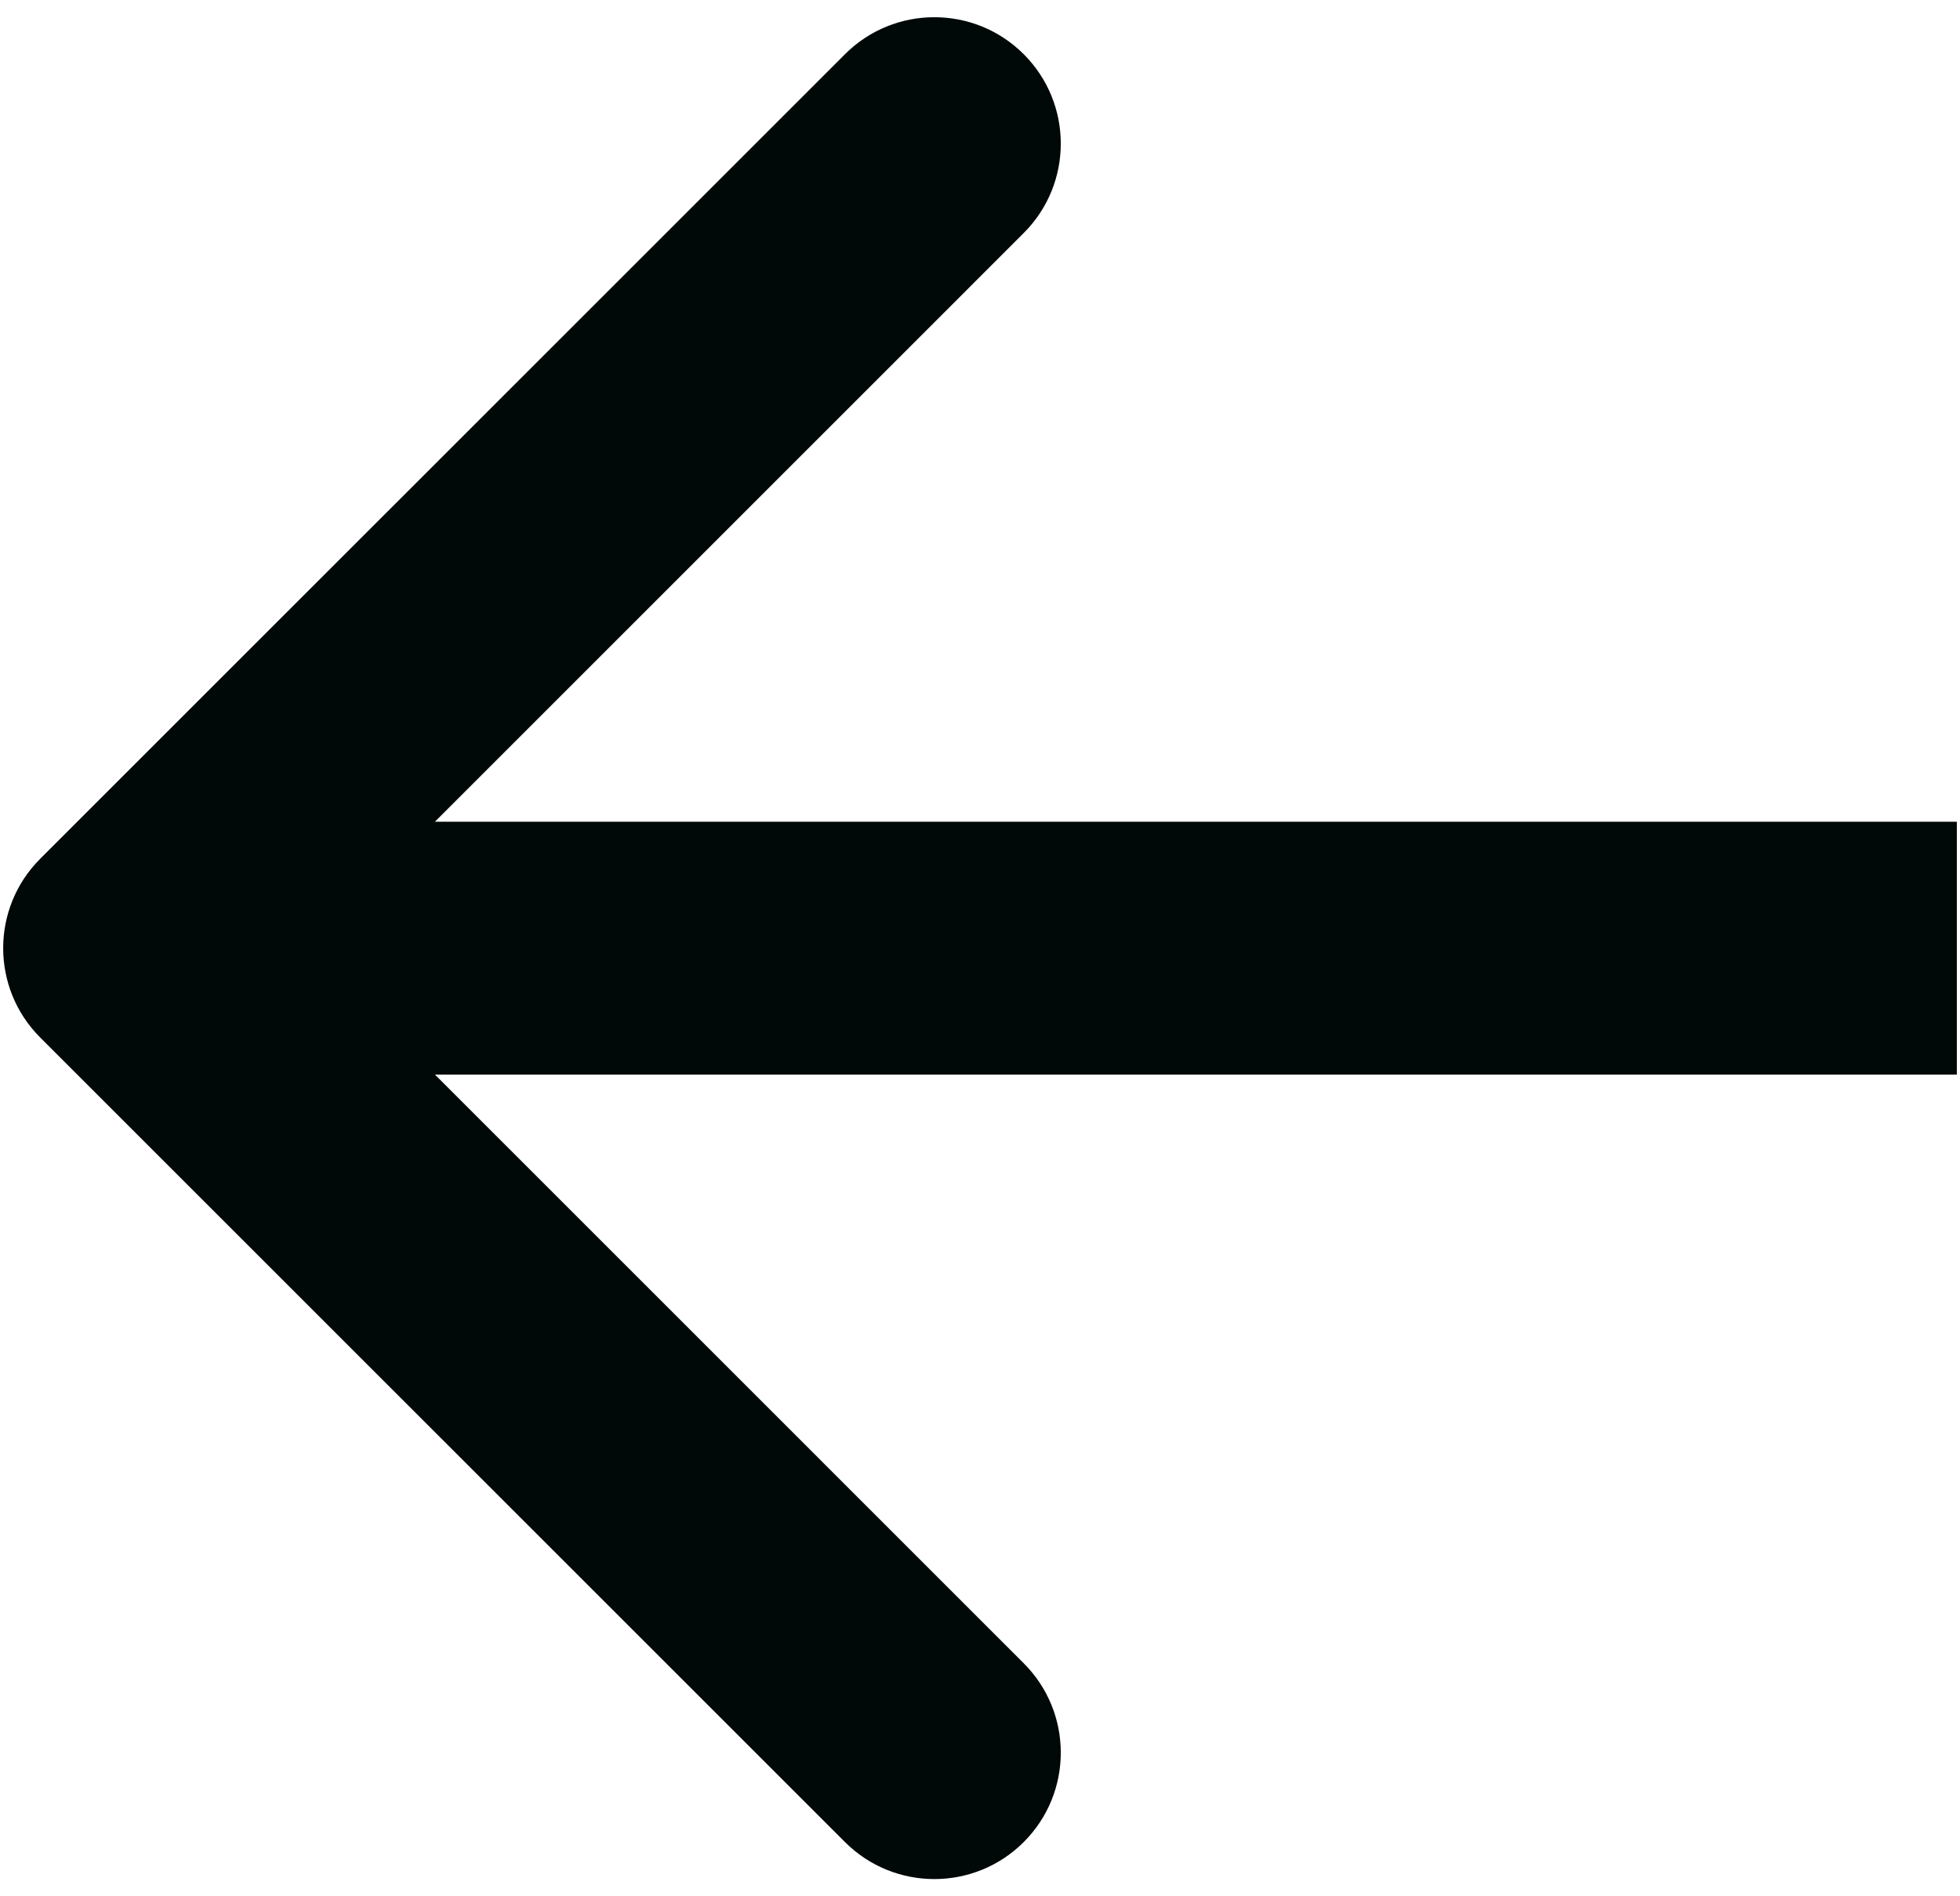 <svg width="31" height="30" viewBox="0 0 31 30" fill="none" xmlns="http://www.w3.org/2000/svg">
<path d="M0.636 13.586C-0.145 14.367 -0.145 15.633 0.636 16.414L13.364 29.142C14.145 29.923 15.411 29.923 16.192 29.142C16.973 28.361 16.973 27.095 16.192 26.314L4.879 15L16.192 3.686C16.973 2.905 16.973 1.639 16.192 0.858C15.411 0.077 14.145 0.077 13.364 0.858L0.636 13.586ZM30.95 15V13L2.05 13V15V17L30.95 17V15Z" fill="#010908"/>
</svg>
